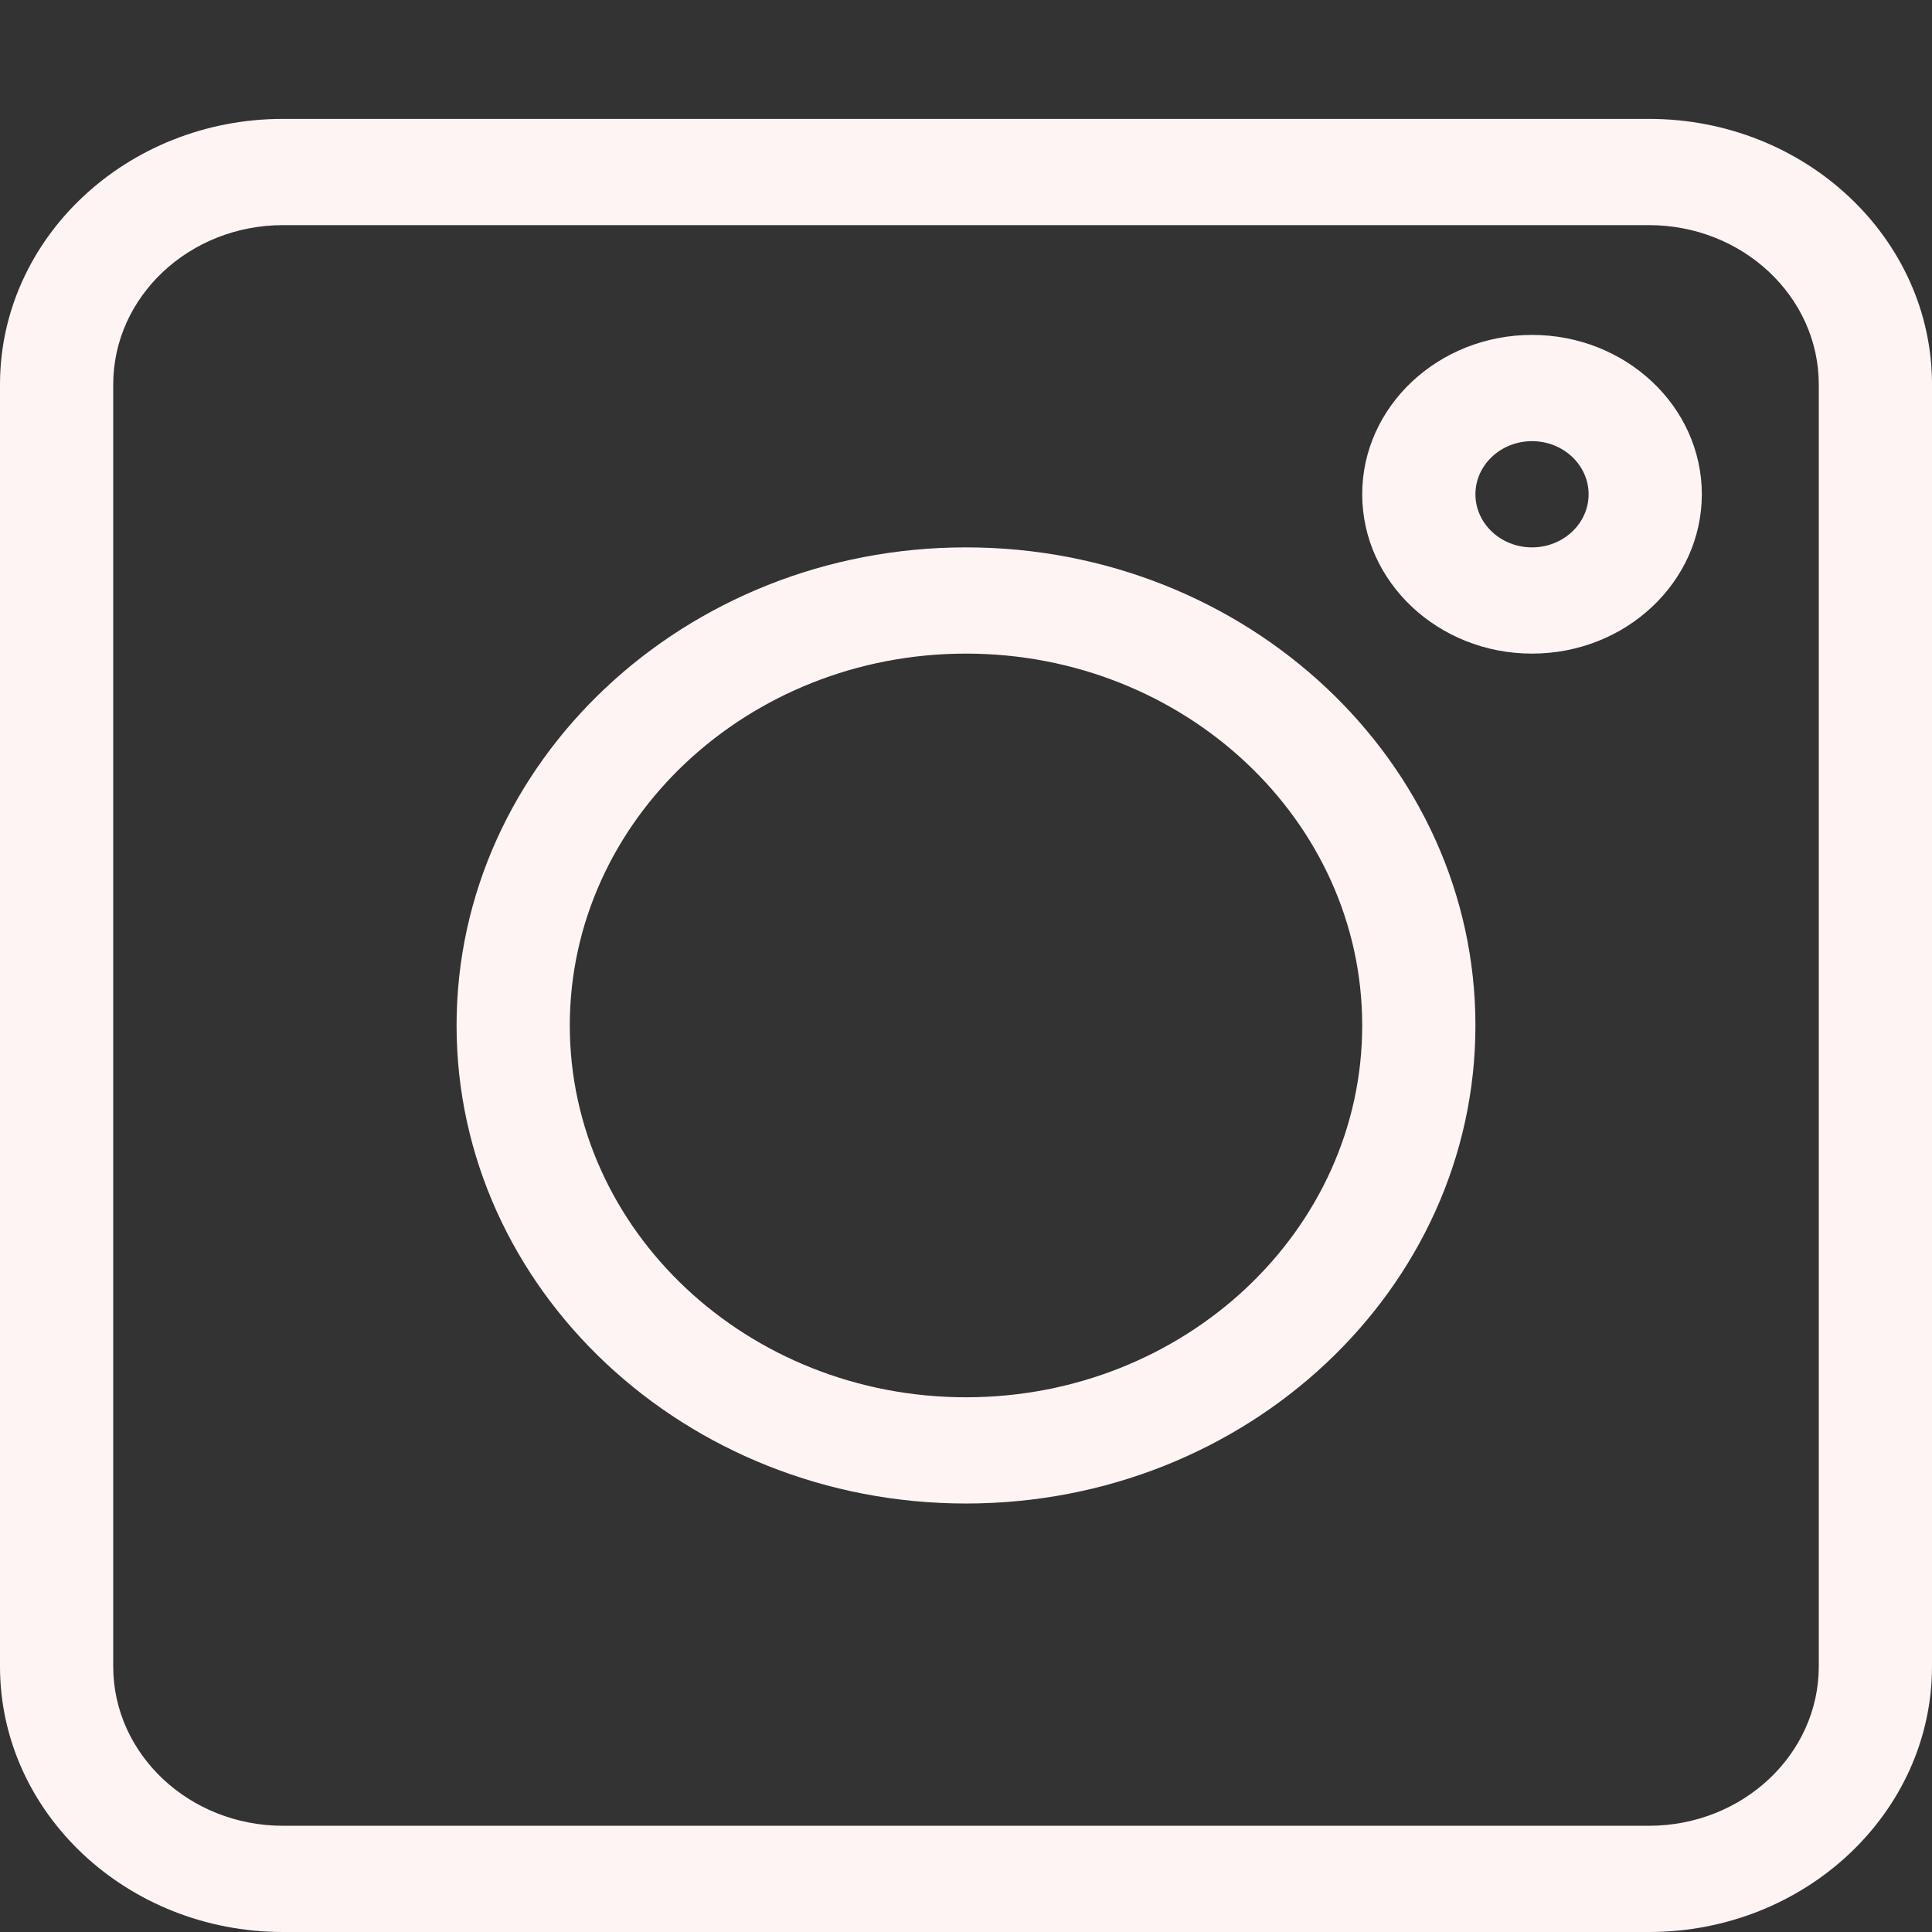 <svg width="65" height="65" viewBox="0 0 65 65" fill="none" xmlns="http://www.w3.org/2000/svg">
<rect x="0" y="0" width="65" height="65" fill="#333333" stroke="none"/>
<g clip-path="url(#clip0_16_0)">
<path d="M9.521 65H55.478C60.729 65 65 60.992 65 56.065V12.935C65 8.008 60.729 4 55.478 4H9.521C4.271 4 0 8.008 0 12.935V56.065C0 60.992 4.271 65 9.521 65ZM3.809 12.935C3.809 9.979 6.371 7.574 9.521 7.574H55.478C58.629 7.574 61.191 9.979 61.191 12.935V56.065C61.191 59.021 58.629 61.426 55.478 61.426H9.521C6.371 61.426 3.809 59.021 3.809 56.065V12.935Z" fill="#FFF4F4"/>
<path d="M32.5 50.584C41.95 50.584 49.639 43.368 49.639 34.5C49.639 25.631 41.95 18.416 32.5 18.416C23.05 18.416 15.361 25.631 15.361 34.5C15.361 43.368 23.05 50.584 32.5 50.584ZM32.5 21.99C39.85 21.99 45.83 27.602 45.83 34.5C45.83 41.398 39.85 47.01 32.5 47.01C25.15 47.01 19.17 41.398 19.17 34.5C19.17 27.602 25.15 21.99 32.5 21.99Z" fill="#FFF4F4"/>
<path d="M51.543 21.99C54.693 21.99 57.256 19.585 57.256 16.629C57.256 13.673 54.693 11.268 51.543 11.268C48.393 11.268 45.83 13.673 45.83 16.629C45.83 19.585 48.393 21.99 51.543 21.99ZM51.543 14.842C52.593 14.842 53.447 15.644 53.447 16.629C53.447 17.614 52.593 18.416 51.543 18.416C50.493 18.416 49.639 17.614 49.639 16.629C49.639 15.644 50.493 14.842 51.543 14.842Z" fill="#FFF4F4"/>
</g>
<defs>
<clipPath id="clip0_16_0">
<rect width="65" height="61" fill="white" transform="translate(0 4)"/>
</clipPath>
</defs>
</svg>
